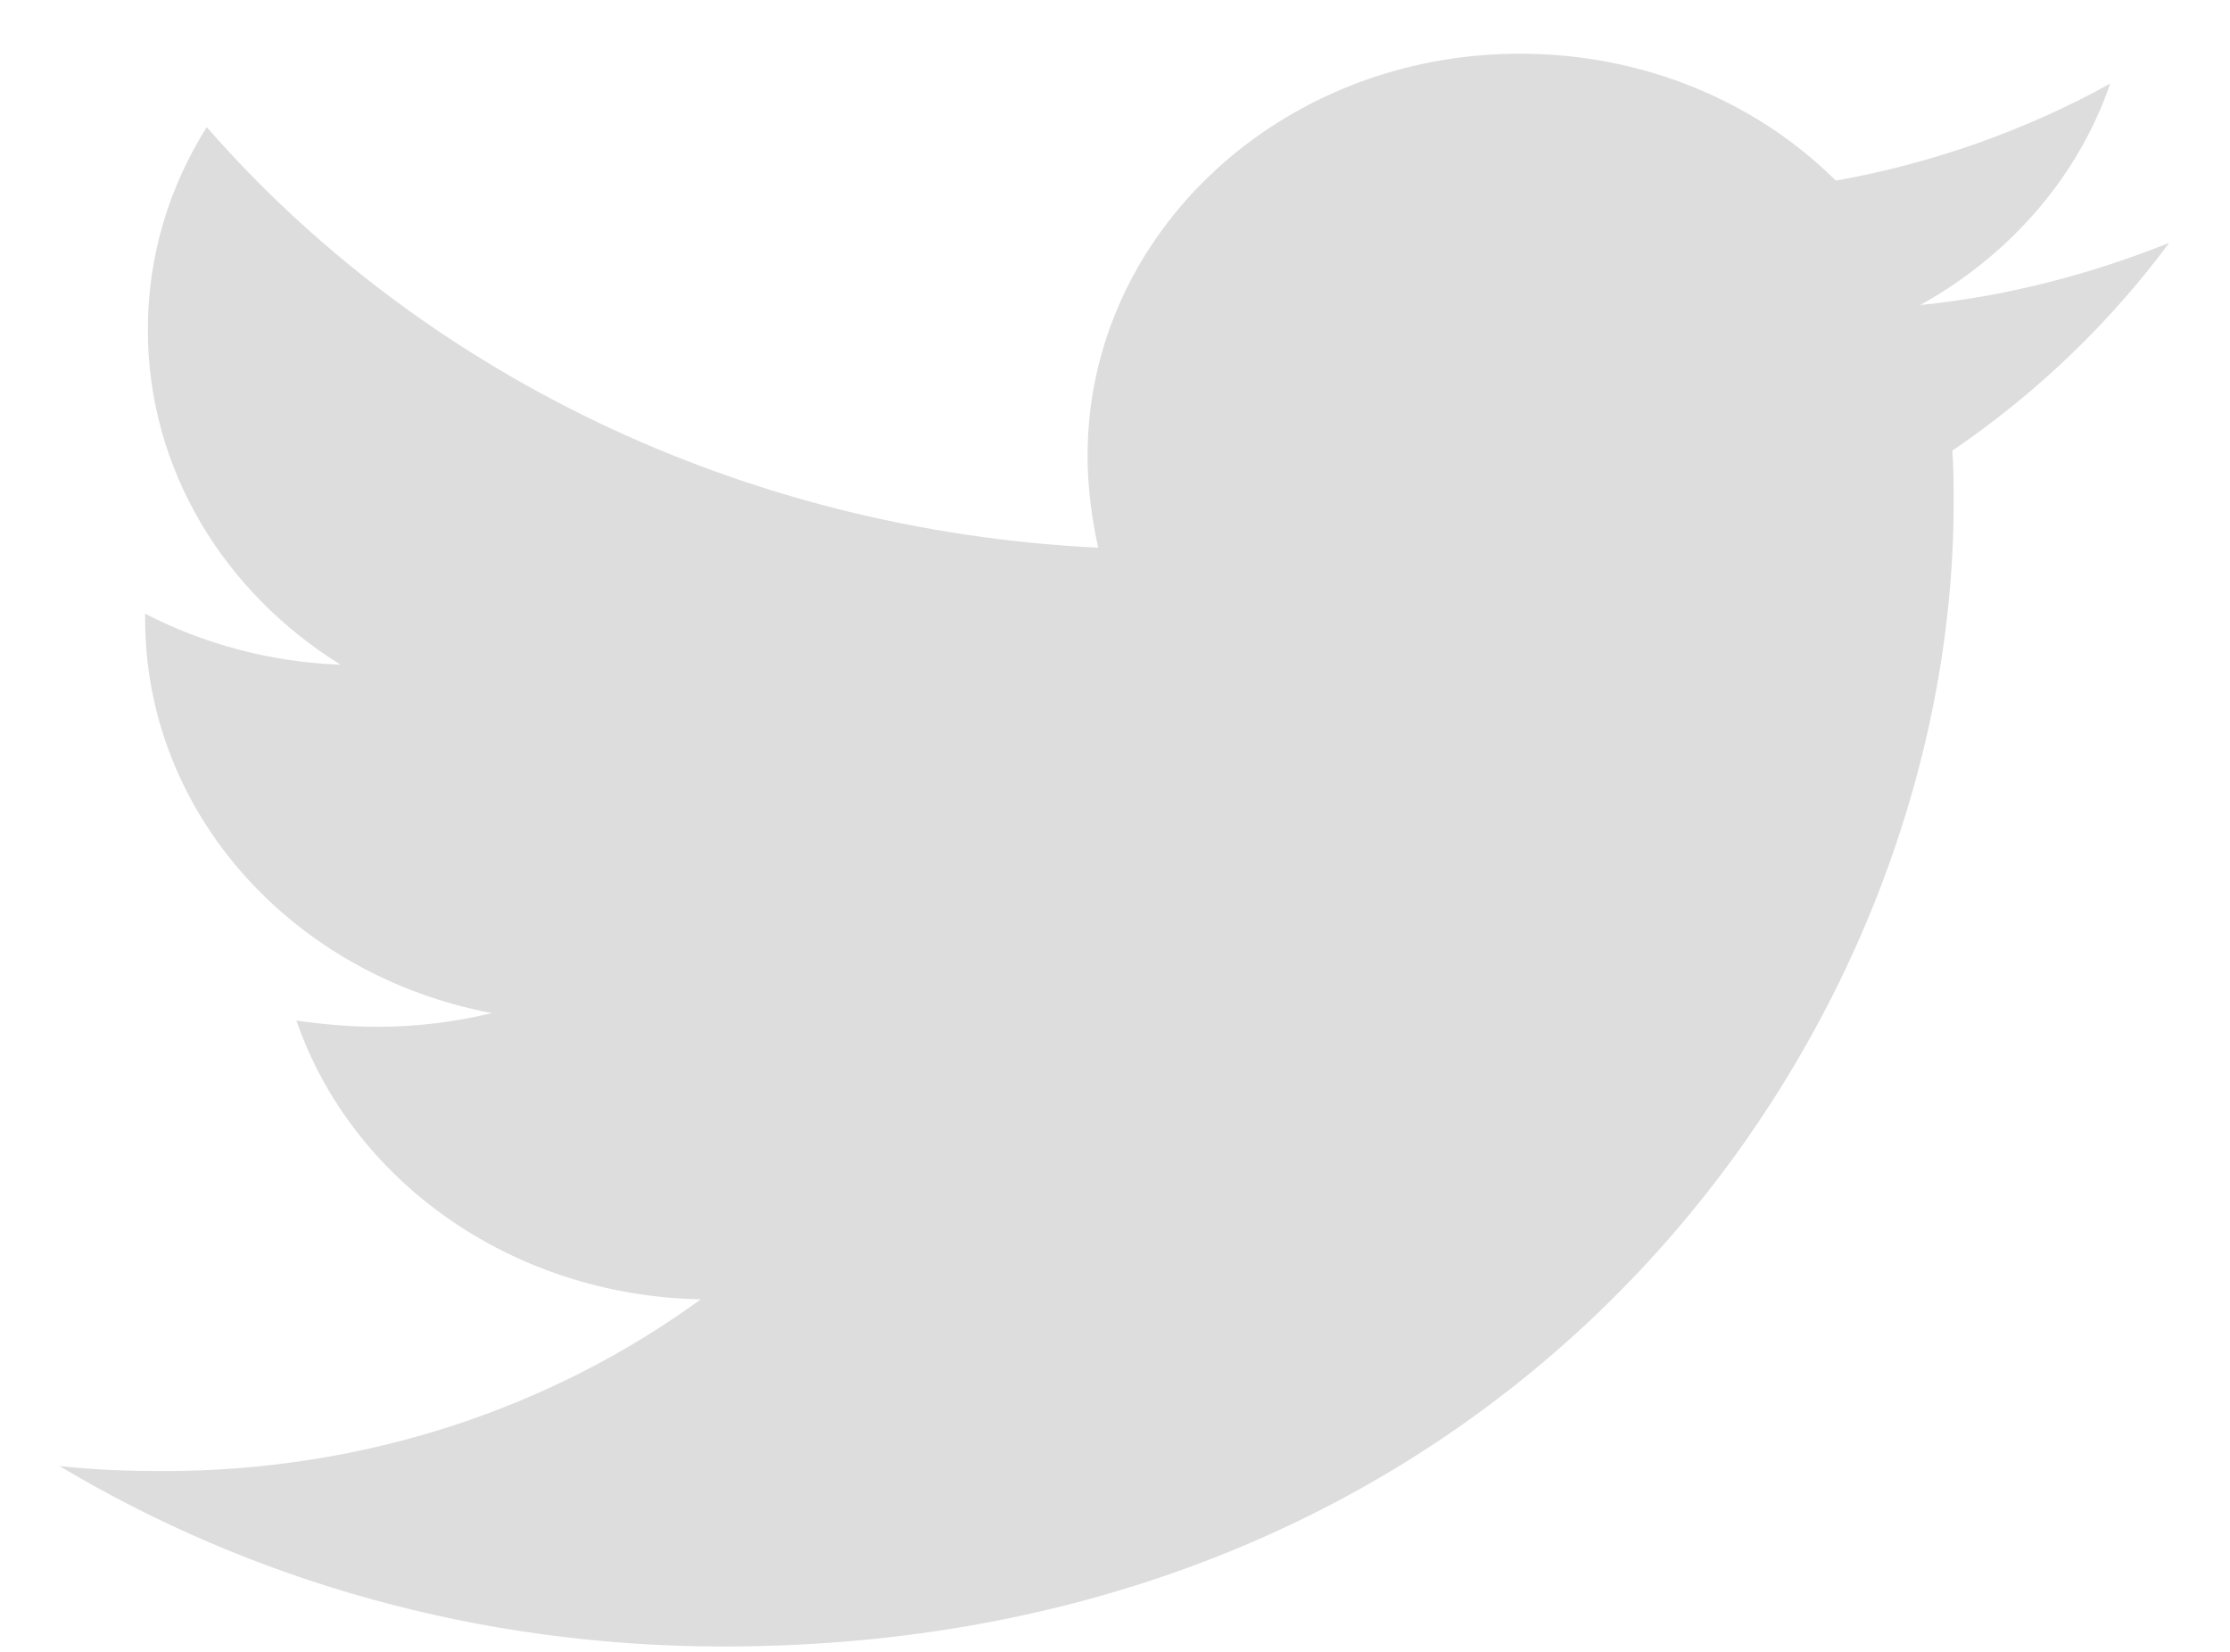 <svg width="27" height="20" viewBox="0 0 27 20" fill="none" xmlns="http://www.w3.org/2000/svg">
<path d="M23.638 5.456C23.654 5.667 23.654 5.878 23.654 6.089C23.654 12.522 18.387 19.935 8.759 19.935C5.793 19.935 3.038 19.136 0.72 17.75C1.142 17.796 1.547 17.811 1.984 17.811C4.432 17.811 6.685 17.042 8.484 15.732C6.182 15.686 4.253 14.285 3.589 12.357C3.913 12.402 4.237 12.432 4.578 12.432C5.048 12.432 5.518 12.372 5.955 12.266C3.556 11.814 1.757 9.856 1.757 7.49V7.43C2.454 7.791 3.265 8.017 4.124 8.048C2.714 7.174 1.79 5.682 1.79 3.995C1.79 3.091 2.049 2.262 2.503 1.539C5.08 4.492 8.954 6.42 13.297 6.631C13.216 6.27 13.168 5.893 13.168 5.516C13.168 2.835 15.502 0.65 18.403 0.65C19.91 0.65 21.271 1.237 22.228 2.187C23.411 1.976 24.546 1.569 25.55 1.012C25.161 2.142 24.335 3.091 23.249 3.693C24.302 3.588 25.323 3.317 26.264 2.94C25.55 3.904 24.659 4.763 23.638 5.456Z" fill="#DDDDDD"/>
</svg>

